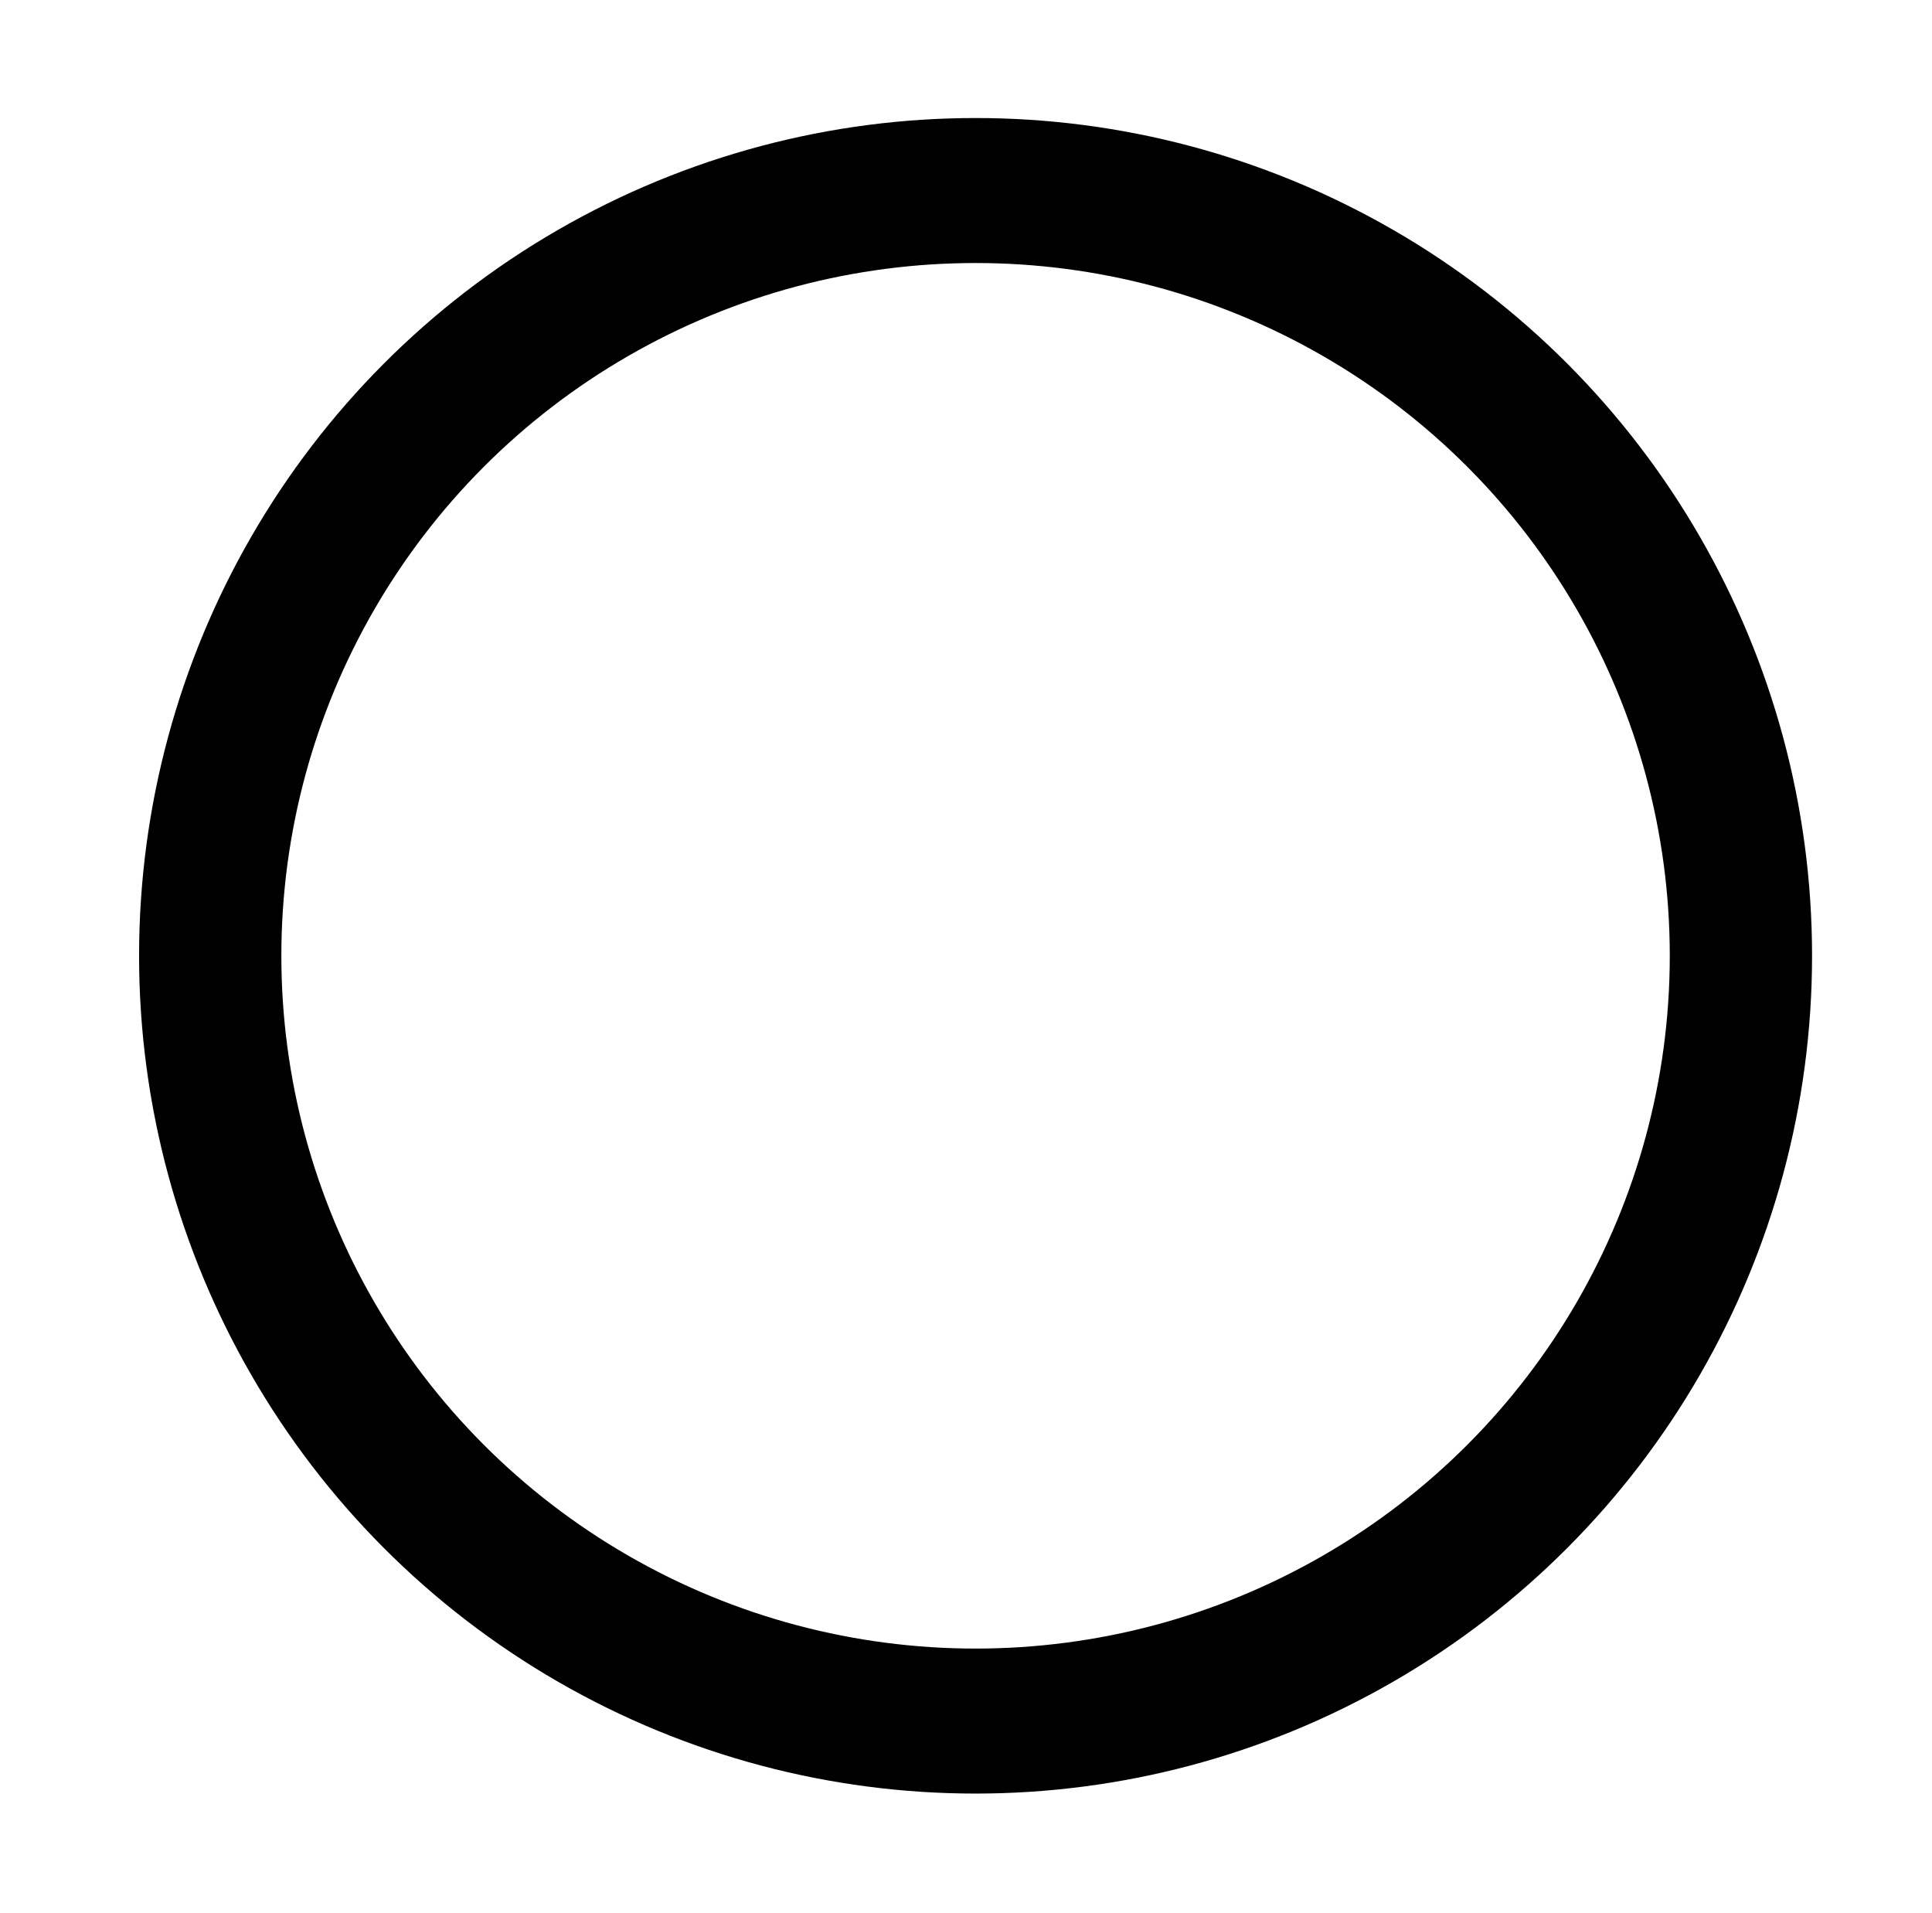 <svg xmlns="http://www.w3.org/2000/svg" xmlns:xlink="http://www.w3.org/1999/xlink" width="100%" height="100%" version="1.1" viewBox="0 0 101 100" xml:space="preserve" style="fill-rule:evenodd;clip-rule:evenodd;stroke-linecap:round;stroke-linejoin:round;stroke-miterlimit:1.5"><g transform="matrix(1,0,0,1,-679,-200)"><g id="O" transform="matrix(0.911,0,0,0.873,59.56,103.057)"><rect width="109.785" height="114.564" x="680.878" y="111.062" style="fill:none"/><g transform="matrix(2.006,0,0,2.133,-731.314,-373.798)"><ellipse cx="731.432" cy="254.135" rx="21.894" ry="21.481" style="fill:none;stroke:#000;stroke-width:4.07px"/></g></g></g></svg>